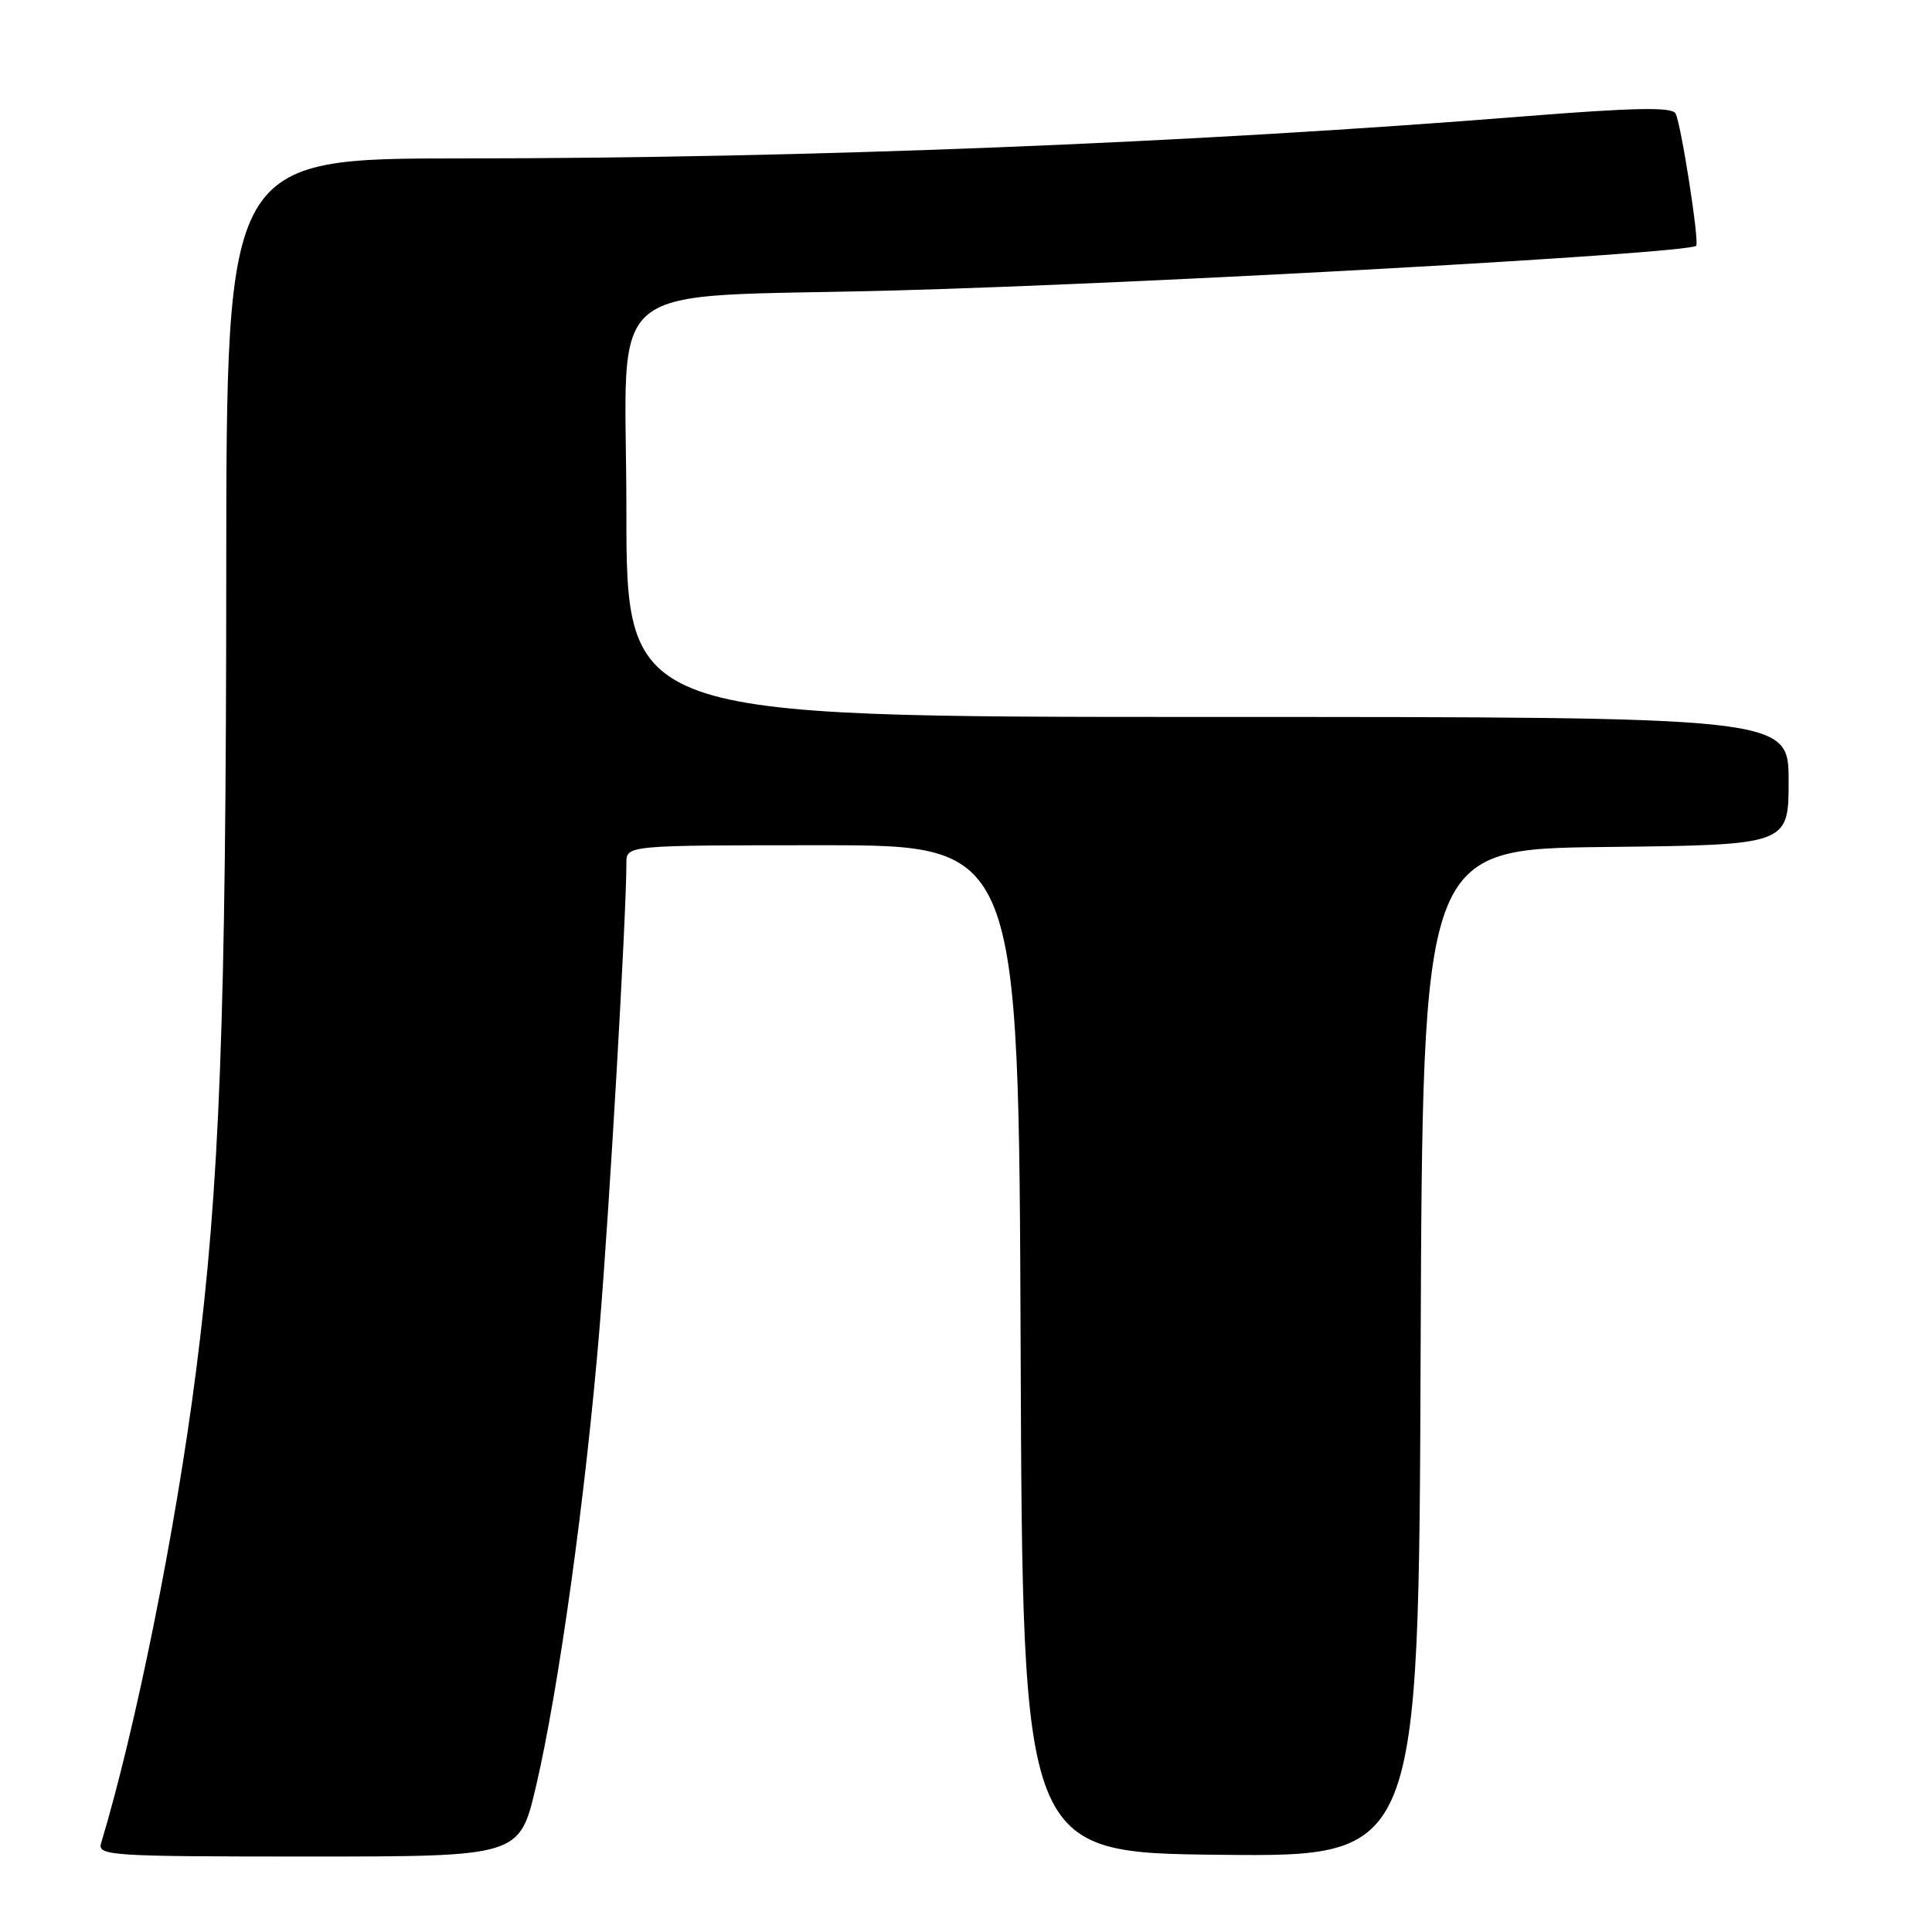 <?xml version="1.0" encoding="UTF-8" standalone="no"?>
<!DOCTYPE svg PUBLIC "-//W3C//DTD SVG 1.1//EN" "http://www.w3.org/Graphics/SVG/1.1/DTD/svg11.dtd" >
<svg xmlns="http://www.w3.org/2000/svg" xmlns:xlink="http://www.w3.org/1999/xlink" version="1.1" viewBox="0 0 256 256">
 <g >
 <path fill="currentColor"
d=" M 71.01 236.75 C 74.02 223.95 77.62 198.02 79.44 176.00 C 80.77 159.96 83.00 121.28 83.00 114.35 C 83.00 112.00 83.00 112.00 108.99 112.00 C 134.99 112.00 134.99 112.00 135.24 178.75 C 135.50 245.50 135.50 245.50 161.74 245.77 C 187.99 246.03 187.99 246.03 188.24 179.27 C 188.50 112.50 188.50 112.50 212.75 112.23 C 237.00 111.96 237.00 111.96 237.00 103.48 C 237.00 95.00 237.00 95.00 160.00 95.00 C 83.00 95.00 83.00 95.00 83.00 67.59 C 83.00 36.14 78.83 39.56 118.50 38.49 C 152.12 37.58 223.67 33.60 224.75 32.57 C 225.21 32.13 222.72 16.16 222.00 15.01 C 221.48 14.16 216.33 14.27 201.90 15.42 C 157.66 18.96 106.80 20.98 61.25 20.99 C 30.00 21.00 30.00 21.00 29.98 75.75 C 29.96 134.92 29.12 157.21 25.97 181.73 C 23.30 202.62 17.97 229.10 13.39 244.25 C 12.90 245.89 14.66 246.00 40.85 246.00 C 68.83 246.00 68.83 246.00 71.01 236.75 Z "/>
</g>
</svg>
